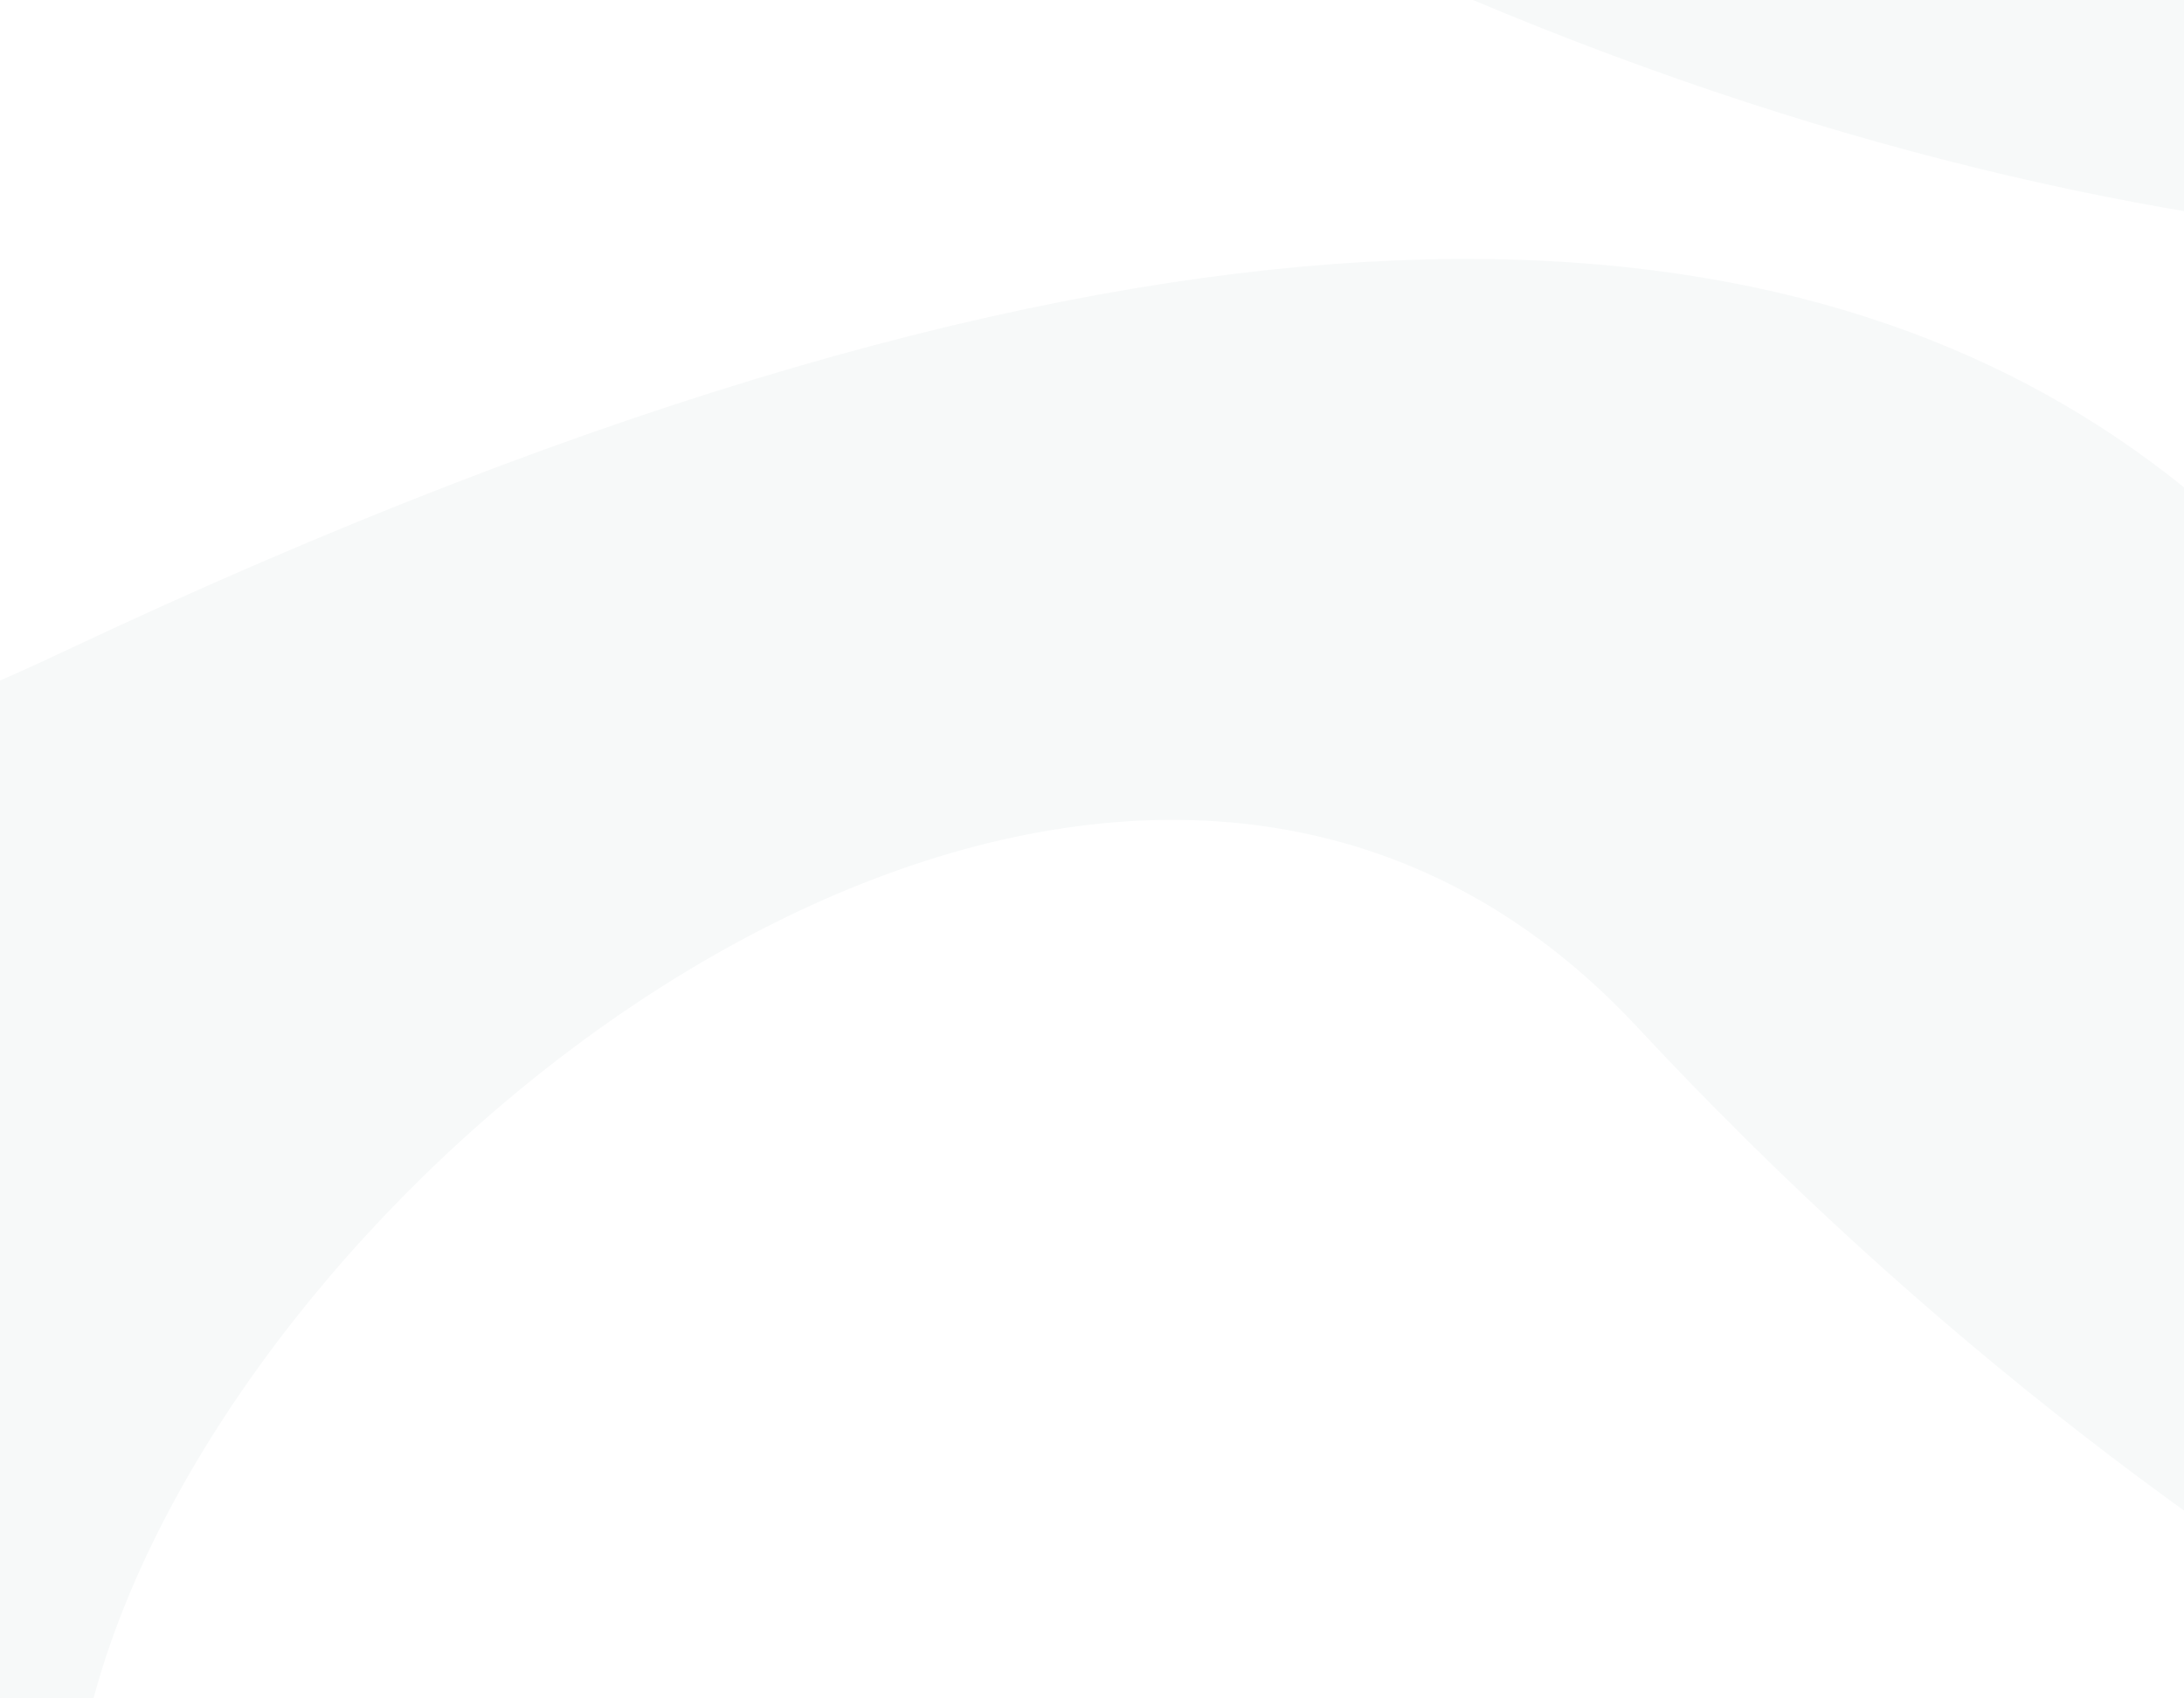 <svg fill="none" height="1120" viewBox="0 0 1440 1120" width="1440" xmlns="http://www.w3.org/2000/svg" xmlns:xlink="http://www.w3.org/1999/xlink">
    <rect x="0" y="0" width="1440" height="1120" fill="#333333" stroke="none"/>
    <linearGradient id="a" gradientUnits="userSpaceOnUse" x1="1957.5" x2="-857.692" y1="-112.778" y2="-499.064"><stop offset="0" stop-color="#f7f5fe" stop-opacity="0"/><stop offset="1" stop-color="#f7f5fe"/></linearGradient>
    <linearGradient id="b" gradientUnits="userSpaceOnUse" x1="-207.476" x2="758.052" y1="459.372" y2="1829"><stop offset="0" stop-color="#f7f5fe"/><stop offset="1" stop-color="#f7f5fe" stop-opacity="0"/></linearGradient>
    <clipPath id="c">
        <path d="m0 0h1440v1120h-1440z"/>
    </clipPath>
    <g clip-path="url(#c)">
        <path d="m0 0h1440v1120h-1440z" fill="#f7f9f9"/>
        <path d="m2429.72-66.54c285.05-258.562 189.8-608.828 913.78-232.221 620.28 322.668-68.02 1019.417-642.95 1257.679s-838.07 132.202-948.62-116.529c-110.55-248.734-271.62-1091.738-1709.934-412.711-1438.316 679.022-908.614-1942.308-84.518-1132.65 1067.702 1048.994 2084.142 988.496 2472.242 636.432z" fill="white"/>
        <path d="m3341.38 1330c356.52-150.89 363.32-397.96 970.83-77.22 520.5 274.8-361.28 688.47-998.68 799.84-637.41 111.36-867.11 15.78-904.72-163.47-37.62-179.25 46.18-767.84-1572.359-432.72s-338.593-1403.772 243.059-779.135c753.58 809.285 1776.44 858.155 2261.87 652.705z" fill="white"/>
    </g>
</svg>